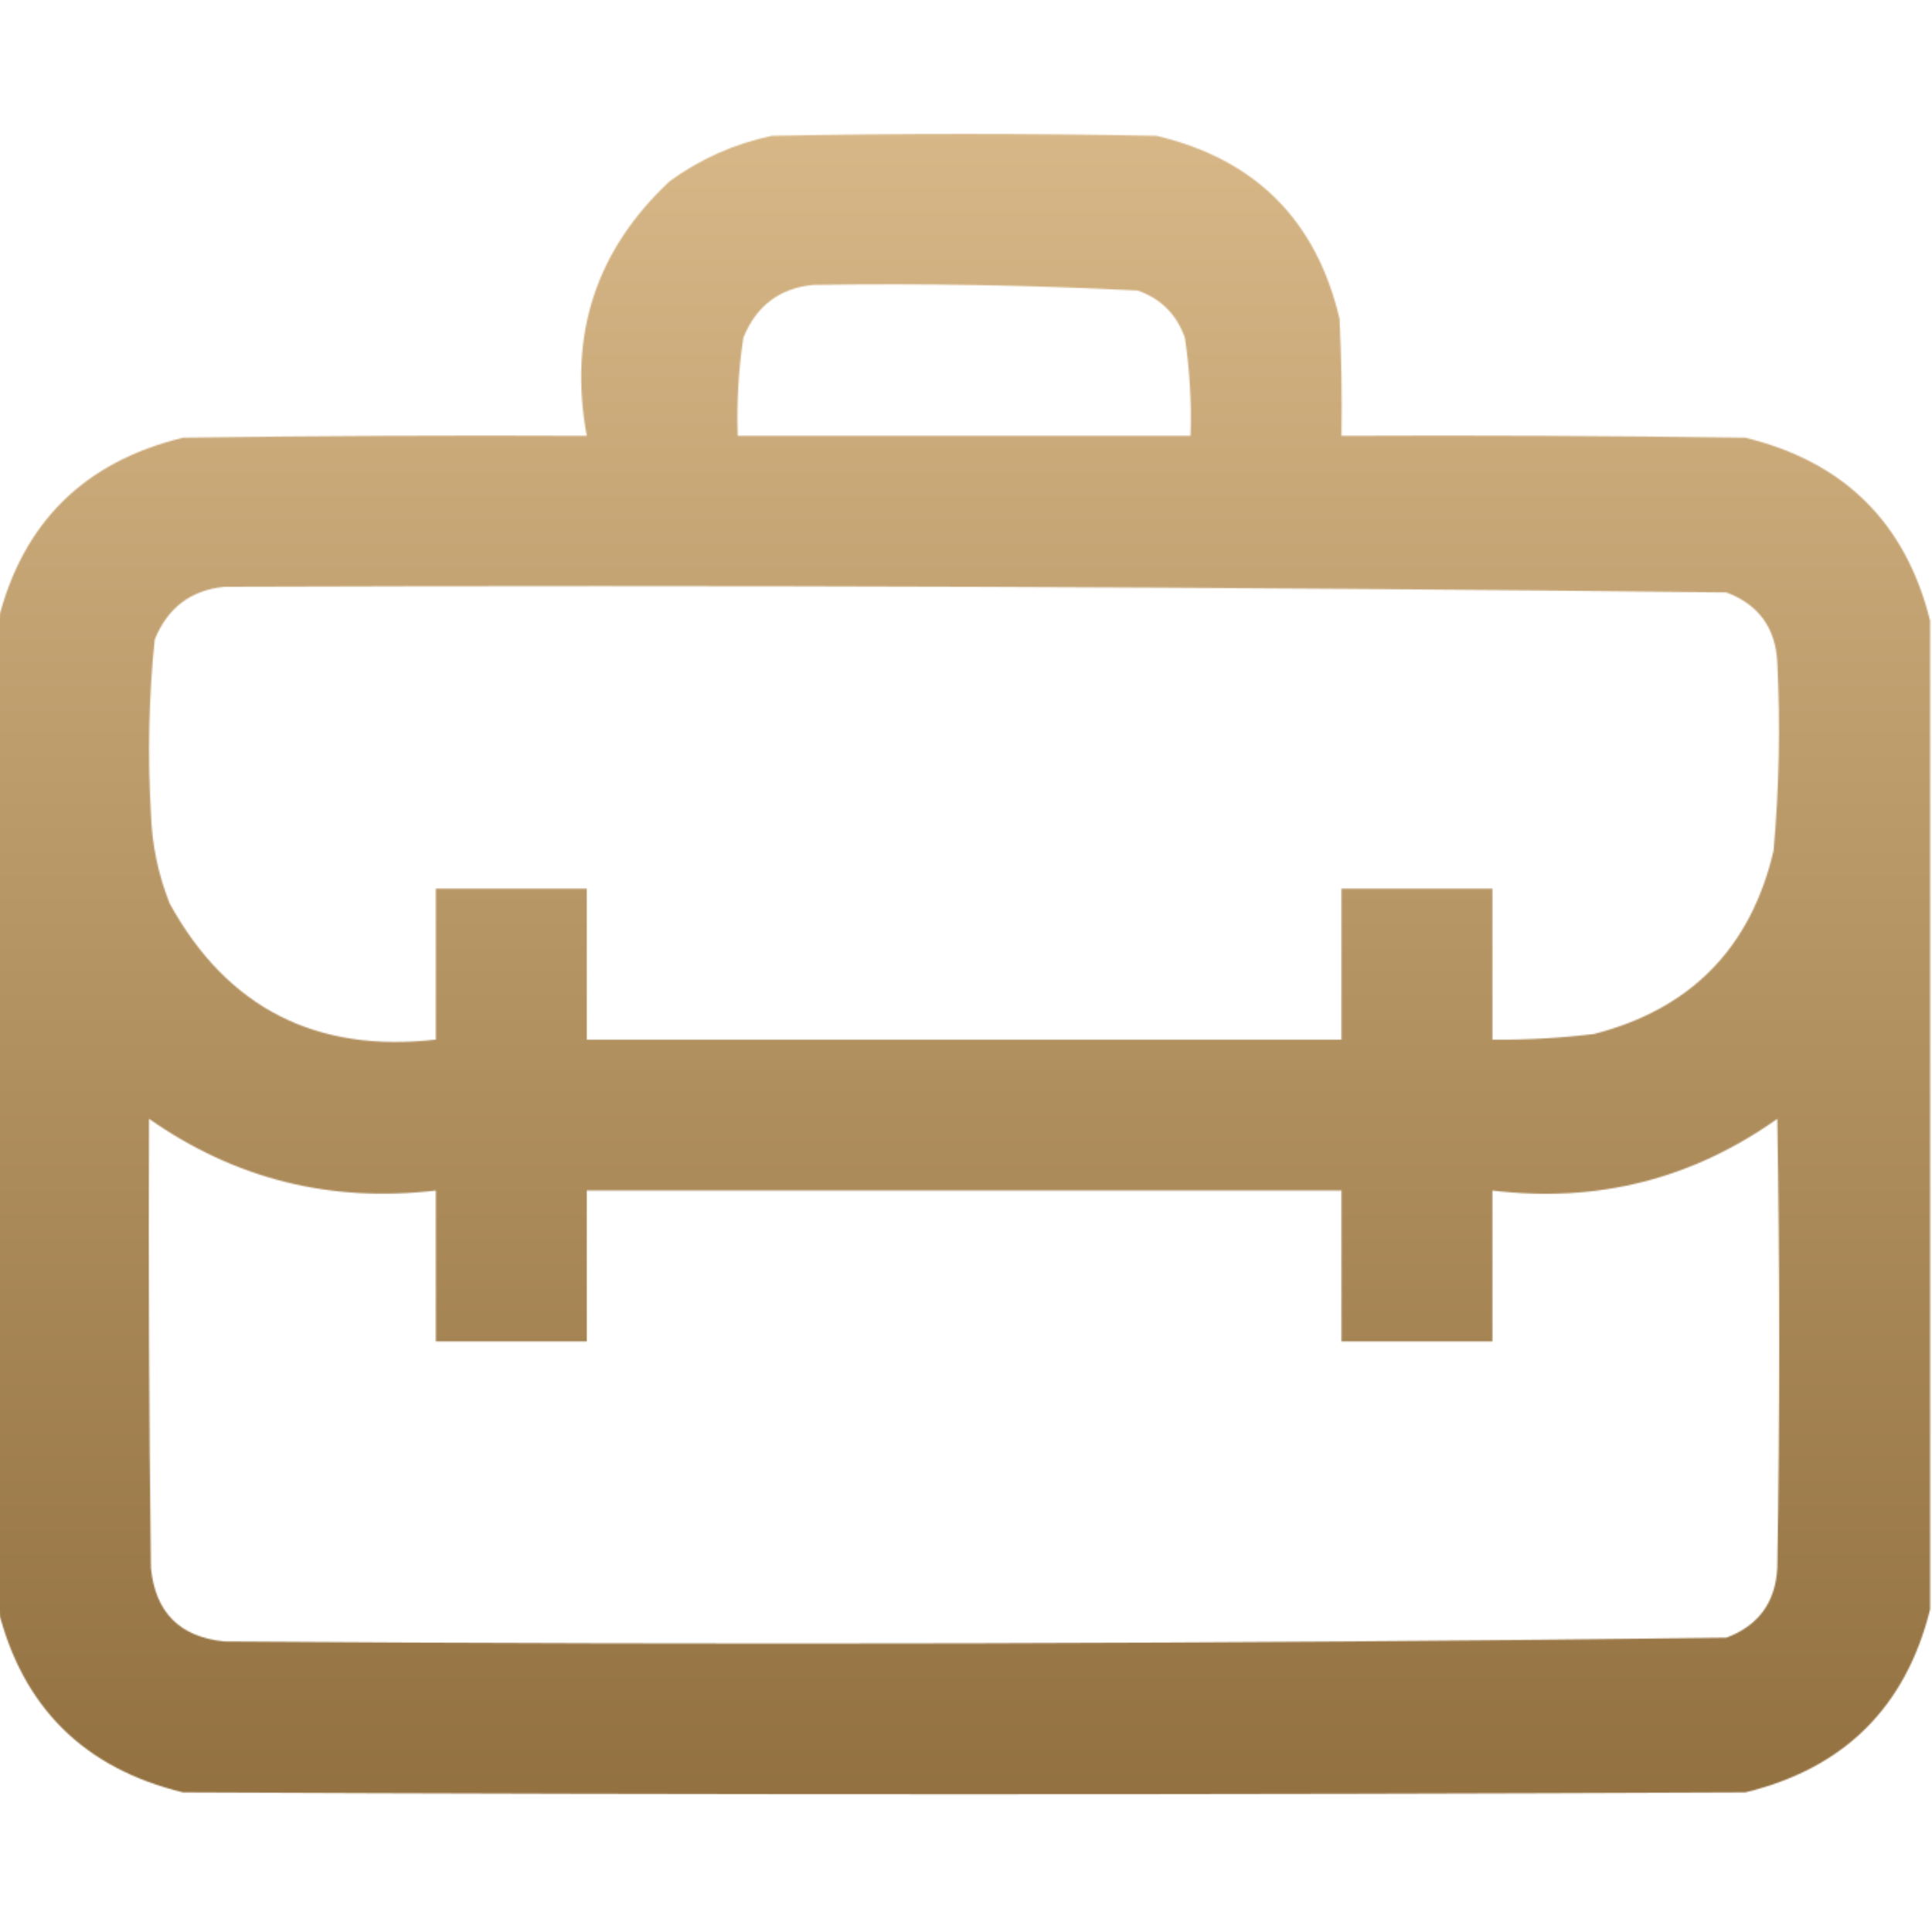 <svg width="1429" height="1429" viewBox="0 0 1429 1429" fill="none" xmlns="http://www.w3.org/2000/svg">
<g clip-path="url(#clip0_364_1233)">
<mask id="mask0_364_1233" style="mask-type:alpha" maskUnits="userSpaceOnUse" x="-2" y="99" width="1430" height="1229">
<path fill-rule="evenodd" clip-rule="evenodd" d="M1427.61 459.121C1427.61 702.869 1427.61 946.62 1427.61 1190.37C1409.5 1262.89 1363.92 1308.01 1290.85 1325.73C905.686 1327.59 520.525 1327.59 135.365 1325.73C62.294 1308.01 16.708 1262.89 -1.395 1190.37C-1.395 946.62 -1.395 702.869 -1.395 459.121C16.697 386.605 62.284 341.485 135.365 323.757C234.907 322.361 334.454 321.895 434.004 322.361C420.233 247.856 440.7 185.058 495.406 133.968C518.108 117.503 543.228 106.339 570.764 100.476C665.658 98.615 760.553 98.615 855.447 100.476C928.48 117.687 973.599 162.808 990.812 235.84C992.207 264.666 992.67 293.505 992.207 322.361C1091.76 321.895 1191.3 322.361 1290.85 323.757C1363.92 341.474 1409.5 386.597 1427.61 459.121ZM601.465 210.721C681.575 209.466 761.585 210.861 841.492 214.907C858.704 220.955 870.332 232.584 876.38 249.795C880 273.838 881.395 298.027 880.566 322.361C768.926 322.361 657.285 322.361 545.645 322.361C544.816 298.027 546.211 273.838 549.831 249.795C559.365 226.23 576.577 213.205 601.465 210.721ZM166.066 434.002C536.423 432.634 906.699 434.03 1276.89 438.189C1300.67 447.109 1313.23 464.321 1314.57 489.822C1316.89 536.416 1315.96 582.933 1311.78 629.373C1294.89 701.155 1250.7 746.275 1179.21 764.737C1154.18 767.824 1129.06 769.22 1103.85 768.924C1103.85 731.711 1103.85 694.496 1103.85 657.283C1066.64 657.283 1029.42 657.283 992.207 657.283C992.207 694.496 992.207 731.711 992.207 768.924C806.138 768.924 620.073 768.924 434.004 768.924C434.004 731.711 434.004 694.496 434.004 657.283C396.791 657.283 359.576 657.283 322.363 657.283C322.363 694.496 322.363 731.711 322.363 768.924C233.71 779.008 168.121 745.516 125.597 668.447C117.017 646.945 112.365 624.617 111.642 601.463C109.133 558.554 110.063 515.759 114.433 473.076C123.967 449.512 141.178 436.486 166.066 434.002ZM110.246 827.535C173.815 872.086 244.52 889.761 322.363 880.565C322.363 917.777 322.363 954.993 322.363 992.205C359.576 992.205 396.791 992.205 434.004 992.205C434.004 954.993 434.004 917.777 434.004 880.565C620.073 880.565 806.138 880.565 992.207 880.565C992.207 917.777 992.207 954.993 992.207 992.205C1029.42 992.205 1066.64 992.205 1103.85 992.205C1103.85 954.993 1103.85 917.777 1103.85 880.565C1181.28 889.937 1251.52 872.259 1314.57 827.535C1316.43 938.247 1316.43 1048.95 1314.57 1159.67C1313.23 1185.17 1300.67 1202.38 1276.89 1211.3C906.699 1215.92 536.423 1216.85 166.066 1214.09C133.039 1210.83 114.898 1192.69 111.642 1159.67C110.246 1048.96 109.781 938.249 110.246 827.535Z" fill="black"/>
</mask>
<g mask="url(#mask0_364_1233)">
<rect x="-1.287" y="-10.289" width="1430.29" height="1439.29" fill="url(#paint0_linear_364_1233)"/>
</g>
</g>
<defs>
<linearGradient id="paint0_linear_364_1233" x1="713.856" y1="-10.289" x2="713.856" y2="1429" gradientUnits="userSpaceOnUse">
<stop stop-color="#DDBD8D"/>
<stop offset="1" stop-color="#8D6B3B"/>
<stop offset="1" stop-color="#D9D9D9" stop-opacity="0"/>
</linearGradient>
<clipPath id="clip0_364_1233">
<rect width="1429" height="1429" fill="white"/>
</clipPath>
</defs>
</svg>
